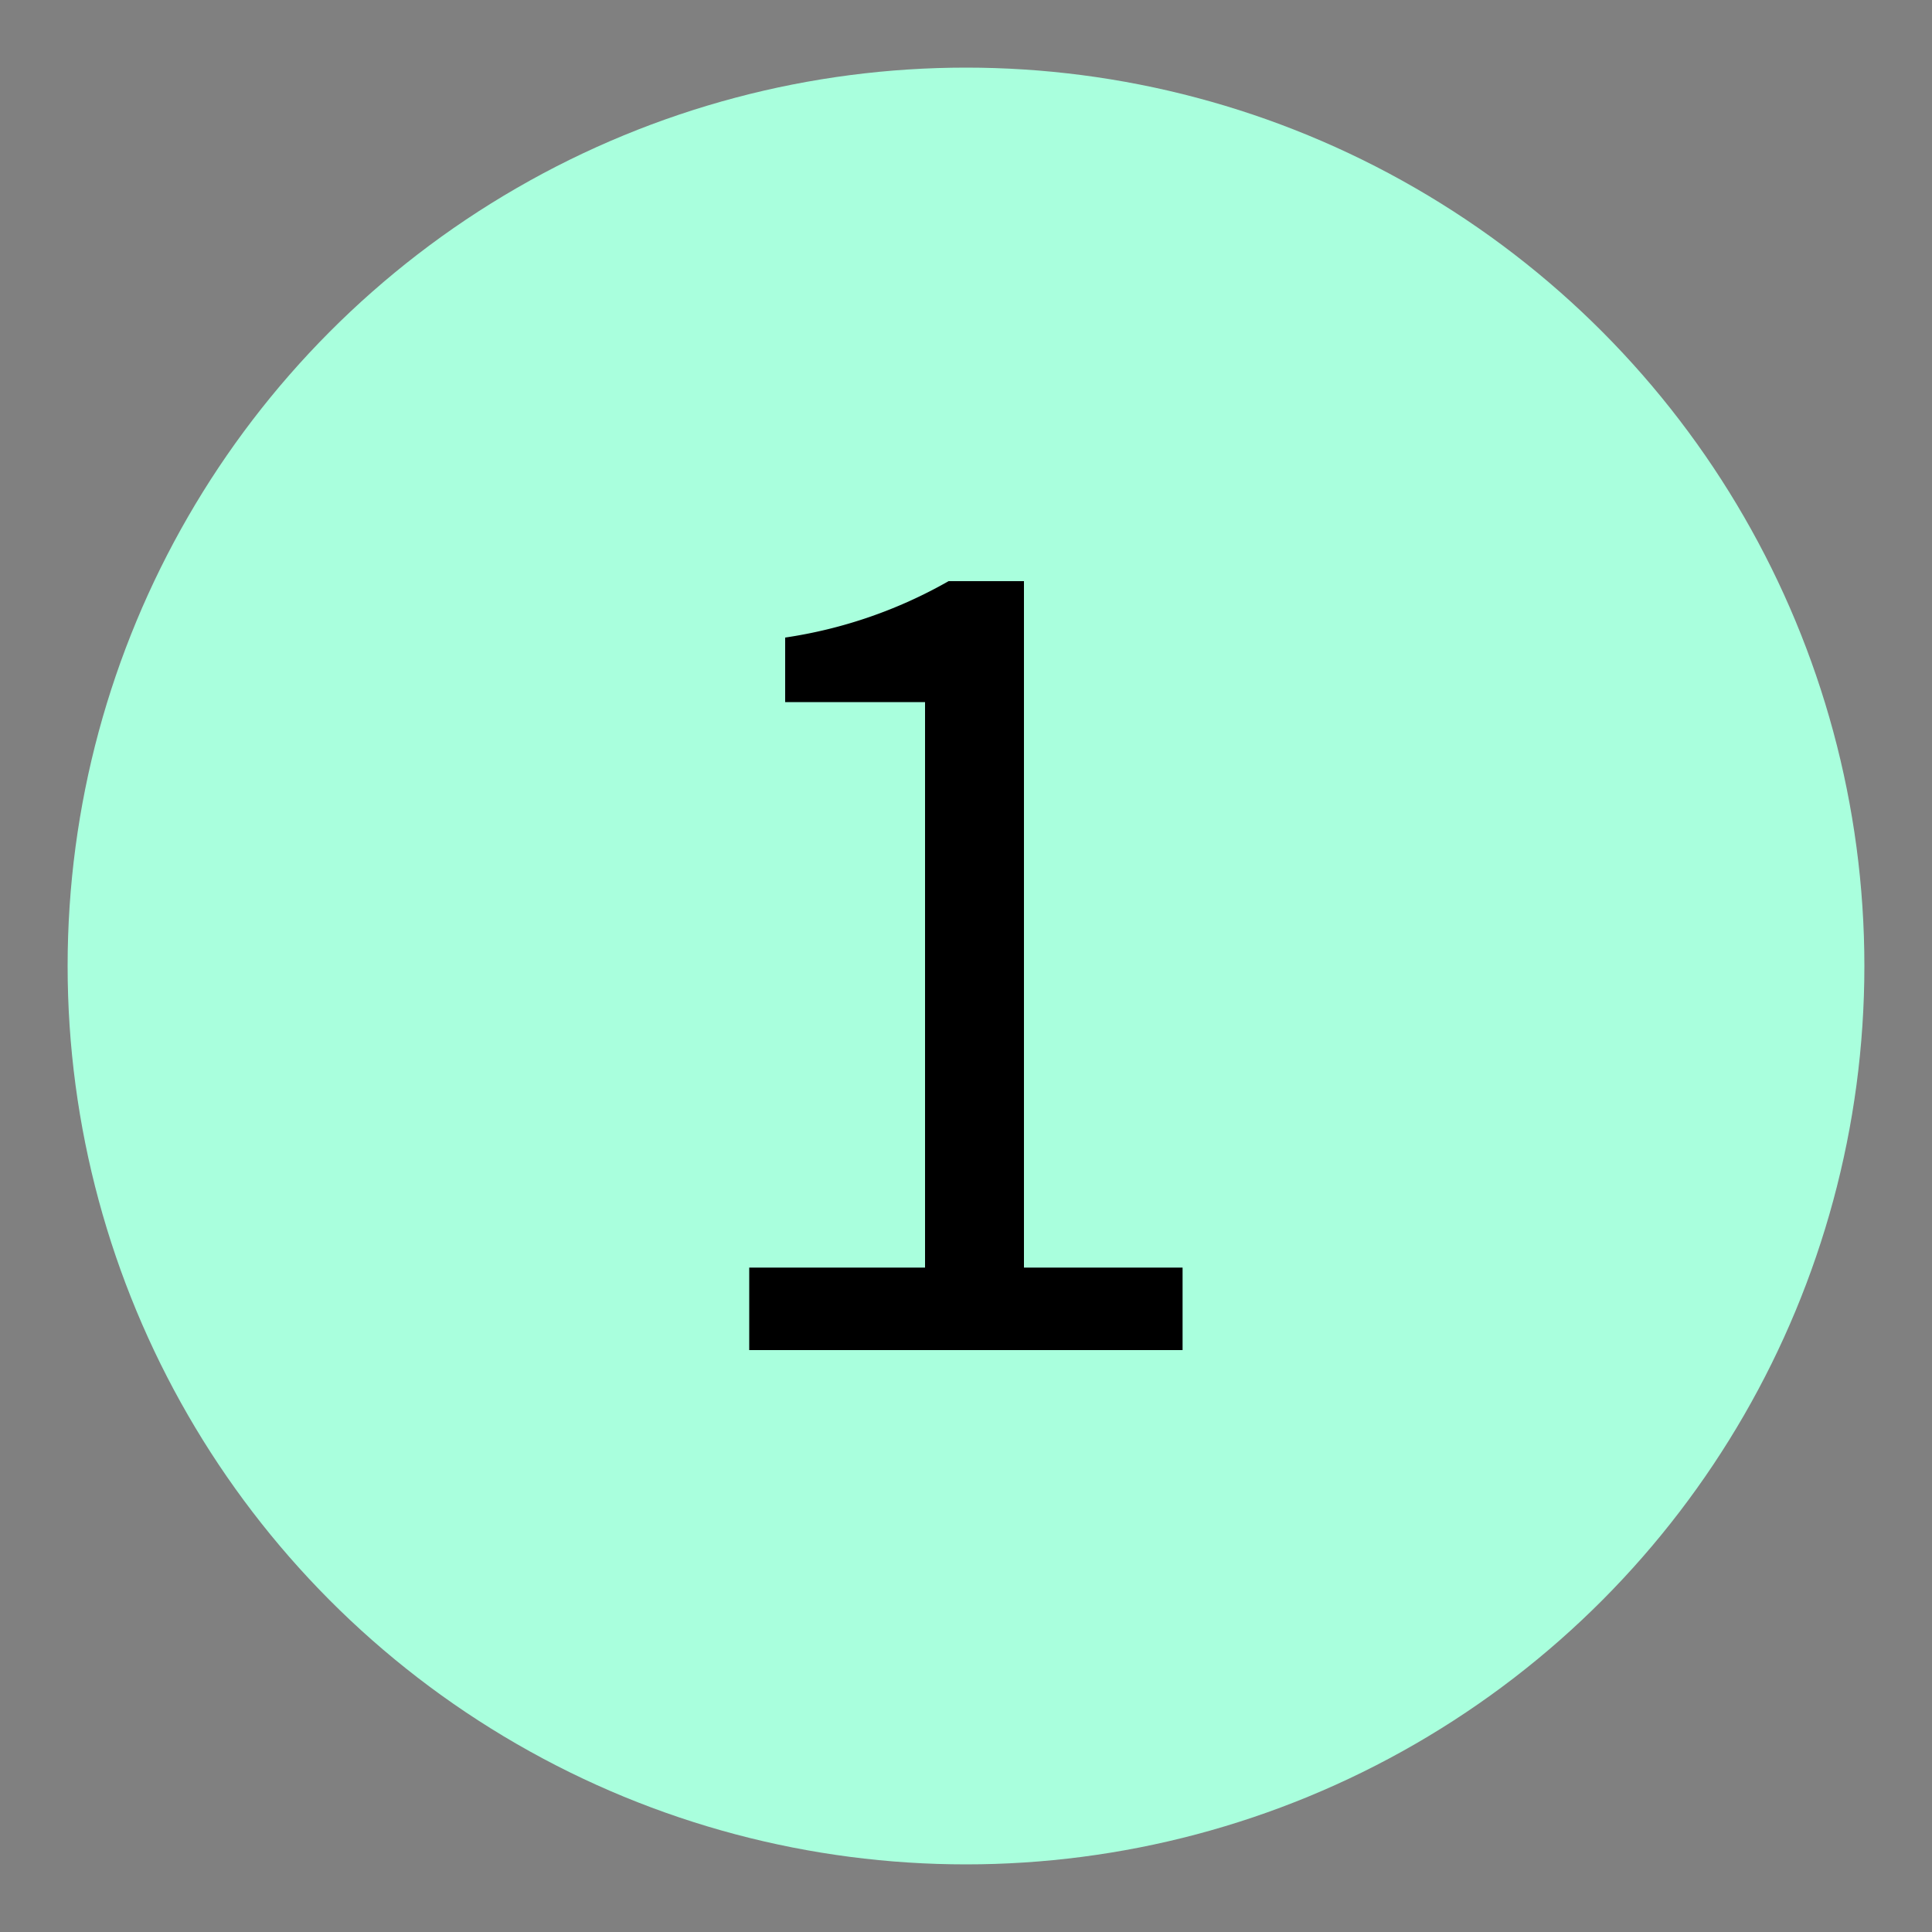 <svg id="Layer_1" data-name="Layer 1" xmlns="http://www.w3.org/2000/svg" viewBox="0 0 100 100"><rect x="0" y="0" width="100" height="100" fill="#808080" stroke="none"/><defs><style>.cls-1{fill:#a9ffdd;}</style></defs><title>geospatial</title><circle class="cls-1" cx="50" cy="50" r="46.5"/><path d="M38.78,65.61h9.1V36.34H40.64V33a24.21,24.21,0,0,0,8.46-2.92H53V65.61h8.21v4.27H38.78Z"/></svg>